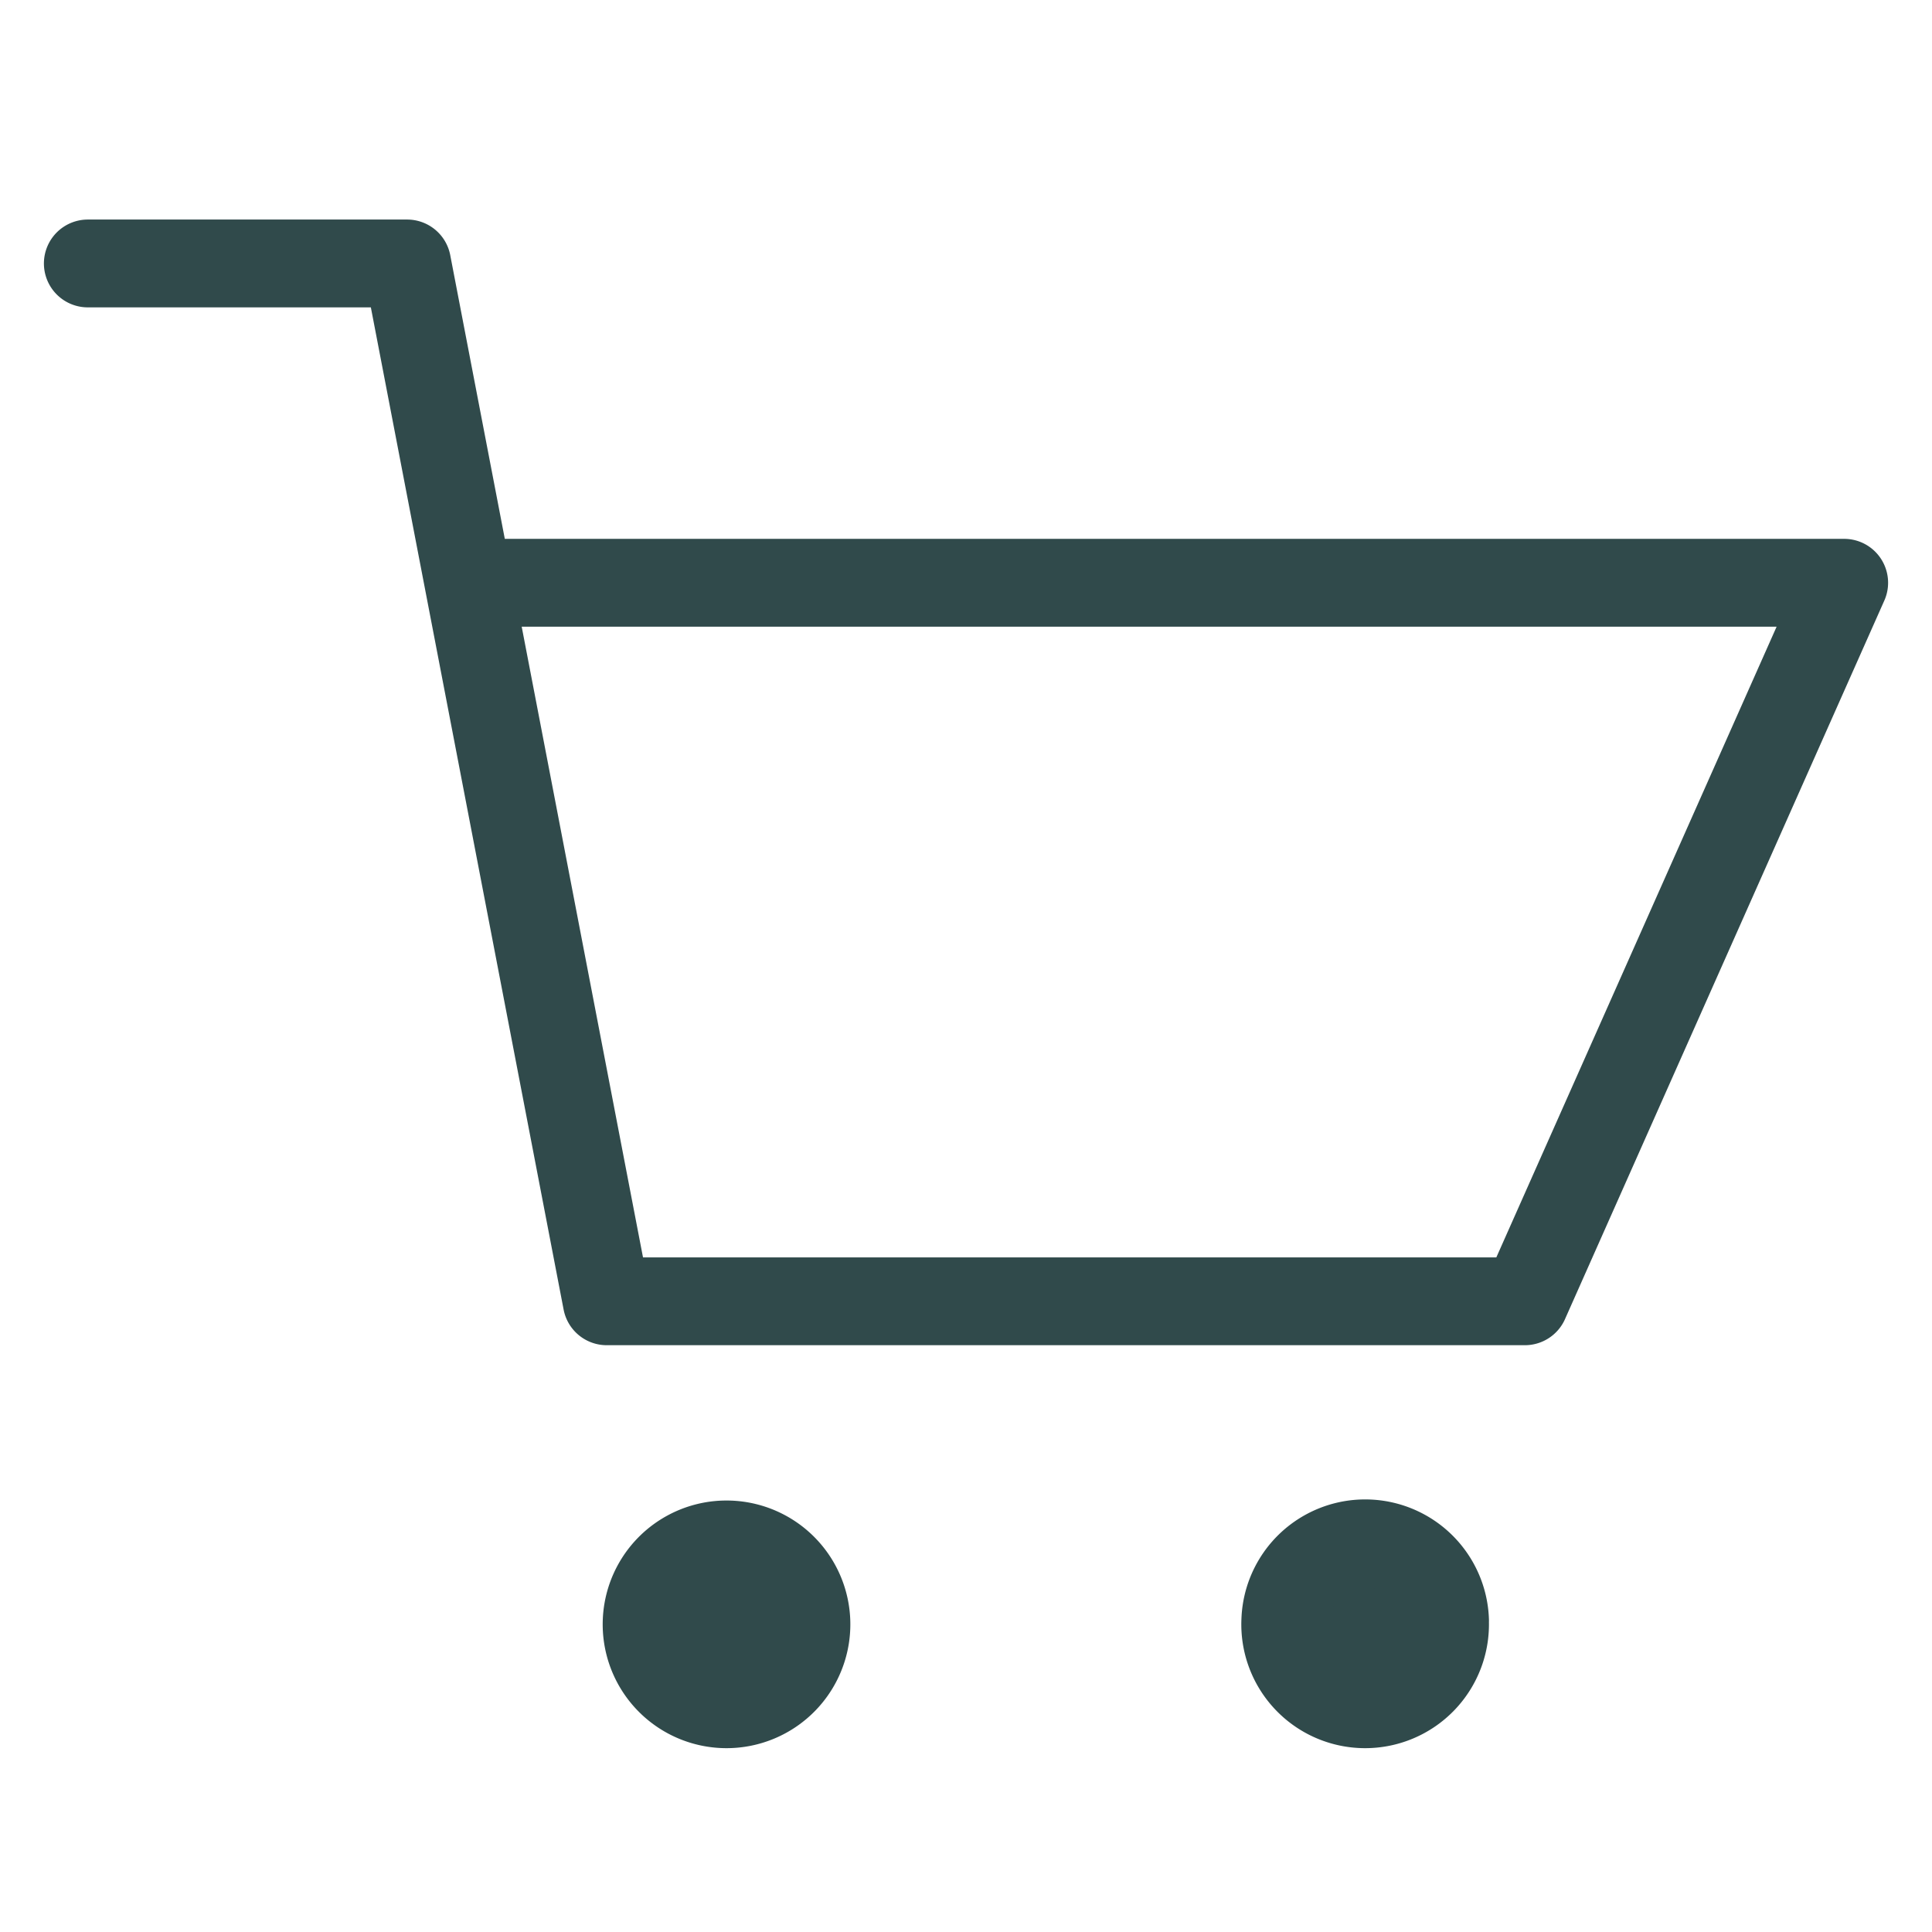 <svg xmlns:xlink="http://www.w3.org/1999/xlink" xmlns="http://www.w3.org/2000/svg" role="presentation" stroke-width="1" focusable="false" width="32" height="32" class="icon icon-cart" viewBox="0 0 22 22">
            <path d="M9.182 18.454a.91.91 0 1 1-1.818 0 .91.91 0 0 1 1.818 0Zm7.272 0a.91.91 0 1 1-1.818 0 .91.91 0 0 1 1.819 0Z" fill="#304A4B"></path>
            <path d="M5.336 6.636H21l-3.636 8.182H6.909L4.636 3H1m8.182 15.454a.91.91 0 1 1-1.818 0 .91.91 0 0 1 1.818 0Zm7.272 0a.91.91 0 1 1-1.818 0 .91.91 0 0 1 1.819 0Z" fill="none" stroke="#304A4B" stroke-linecap="round" stroke-linejoin="round"></path>
          </svg>